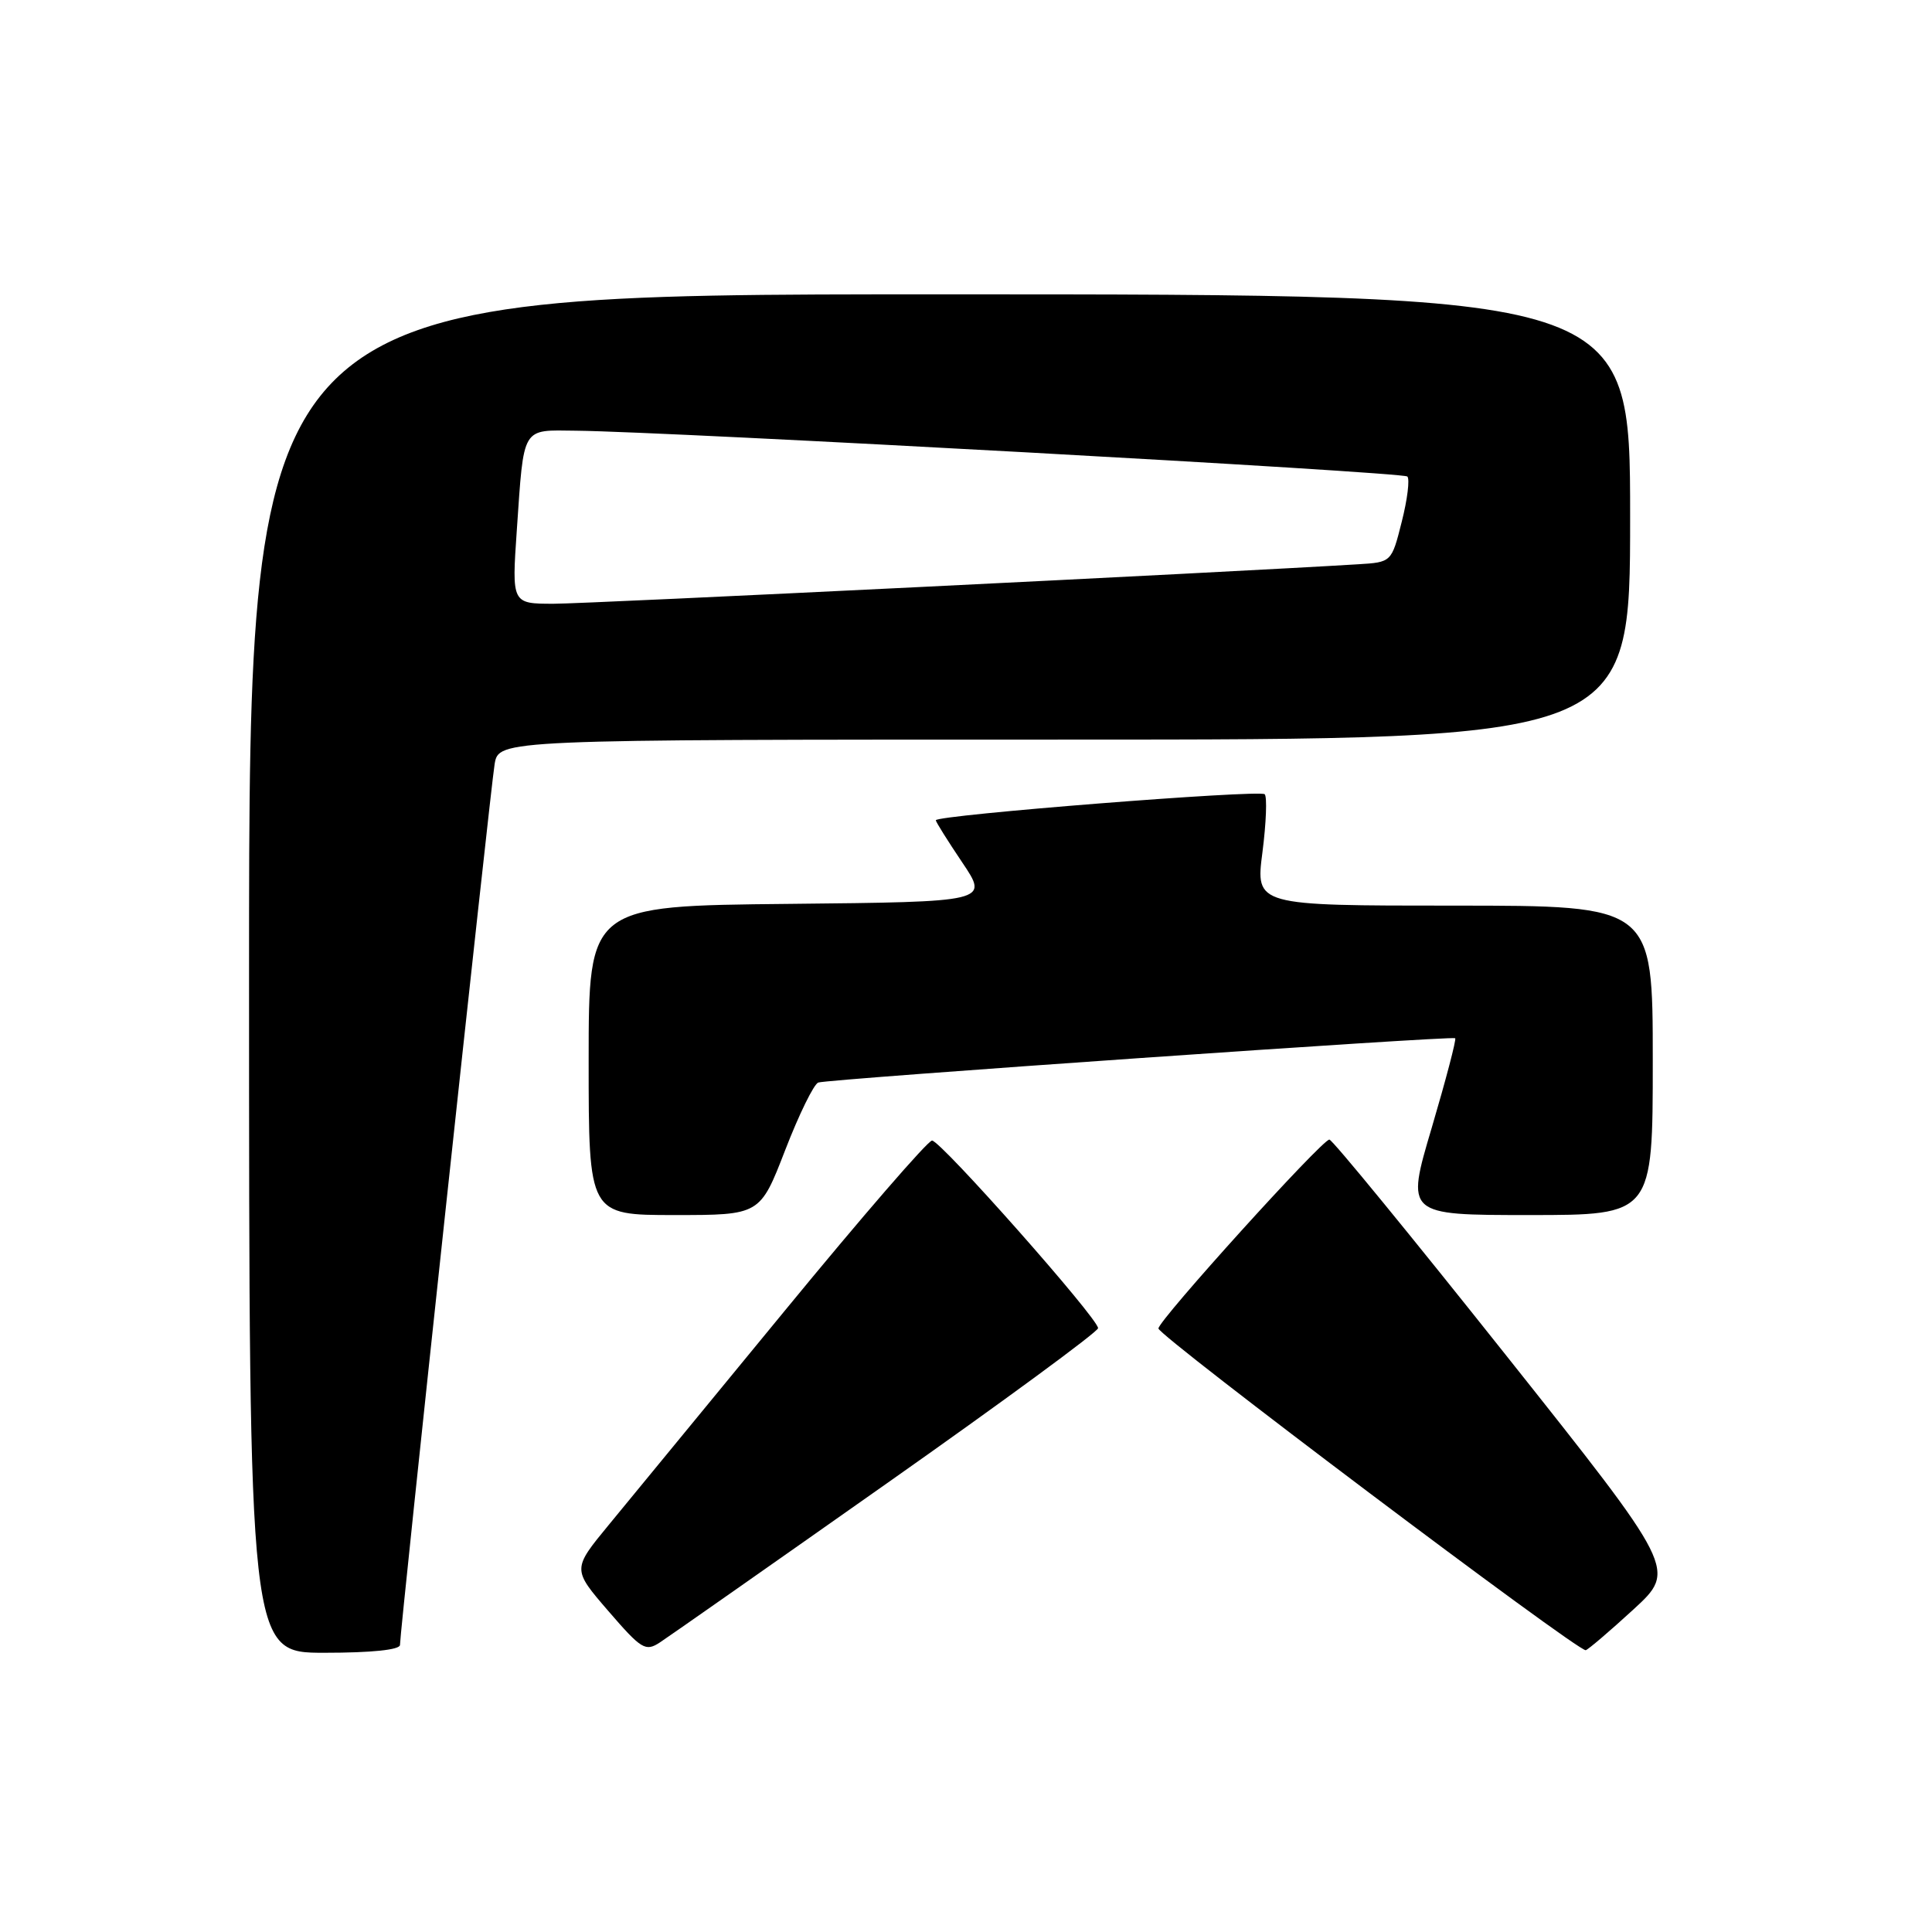 <?xml version="1.0" encoding="UTF-8" standalone="no"?>
<!DOCTYPE svg PUBLIC "-//W3C//DTD SVG 1.1//EN" "http://www.w3.org/Graphics/SVG/1.1/DTD/svg11.dtd" >
<svg xmlns="http://www.w3.org/2000/svg" xmlns:xlink="http://www.w3.org/1999/xlink" version="1.1" viewBox="0 0 256 256">
 <g >
 <path fill="currentColor"
d=" M 53.00 217.96 C 53.00 216.07 64.98 104.57 65.54 101.25 C 66.09 98.00 66.09 98.00 141.05 98.00 C 216.00 98.00 216.00 98.00 216.00 68.50 C 216.00 39.00 216.00 39.00 124.50 39.00 C 33.00 39.00 33.00 39.00 33.00 129.00 C 33.00 219.00 33.00 219.00 43.00 219.00 C 49.27 219.00 53.00 218.61 53.00 217.96 Z  M 117.50 196.56 C 132.90 185.72 145.50 176.46 145.50 175.99 C 145.50 174.69 124.65 151.13 123.50 151.13 C 122.95 151.13 114.17 161.27 104.00 173.66 C 93.83 186.04 83.32 198.82 80.66 202.06 C 75.83 207.93 75.83 207.93 80.60 213.46 C 85.00 218.56 85.53 218.88 87.44 217.63 C 88.57 216.89 102.10 207.41 117.50 196.56 Z  M 216.44 213.26 C 222.15 208.01 222.15 208.01 199.50 179.51 C 187.04 163.83 176.54 151.00 176.15 151.00 C 175.17 151.00 153.50 174.95 153.50 176.03 C 153.50 177.02 209.14 218.92 210.12 218.66 C 210.45 218.57 213.30 216.14 216.44 213.26 Z  M 104.04 152.40 C 105.87 147.67 107.84 143.64 108.43 143.44 C 109.80 142.98 192.39 137.23 192.82 137.57 C 193.00 137.70 191.60 143.03 189.72 149.41 C 186.28 161.00 186.28 161.00 202.64 161.00 C 219.00 161.00 219.00 161.00 219.00 140.50 C 219.00 120.00 219.00 120.00 192.68 120.00 C 166.36 120.00 166.36 120.00 167.28 112.93 C 167.78 109.04 167.91 105.58 167.58 105.24 C 166.94 104.61 124.00 108.00 124.00 108.69 C 124.00 108.90 125.58 111.42 127.51 114.29 C 131.02 119.50 131.02 119.50 104.51 119.77 C 78.00 120.03 78.00 120.03 78.00 140.52 C 78.00 161.00 78.00 161.00 89.36 161.00 C 100.71 161.00 100.71 161.00 104.04 152.40 Z  M 68.48 70.25 C 69.44 56.33 69.05 56.99 76.32 57.07 C 89.01 57.21 185.88 62.55 186.48 63.14 C 186.82 63.48 186.49 66.18 185.74 69.13 C 184.39 74.50 184.39 74.50 179.94 74.77 C 162.59 75.84 77.86 80.00 73.38 80.00 C 67.81 80.00 67.81 80.00 68.48 70.25 Z "/>
</g>
</svg>